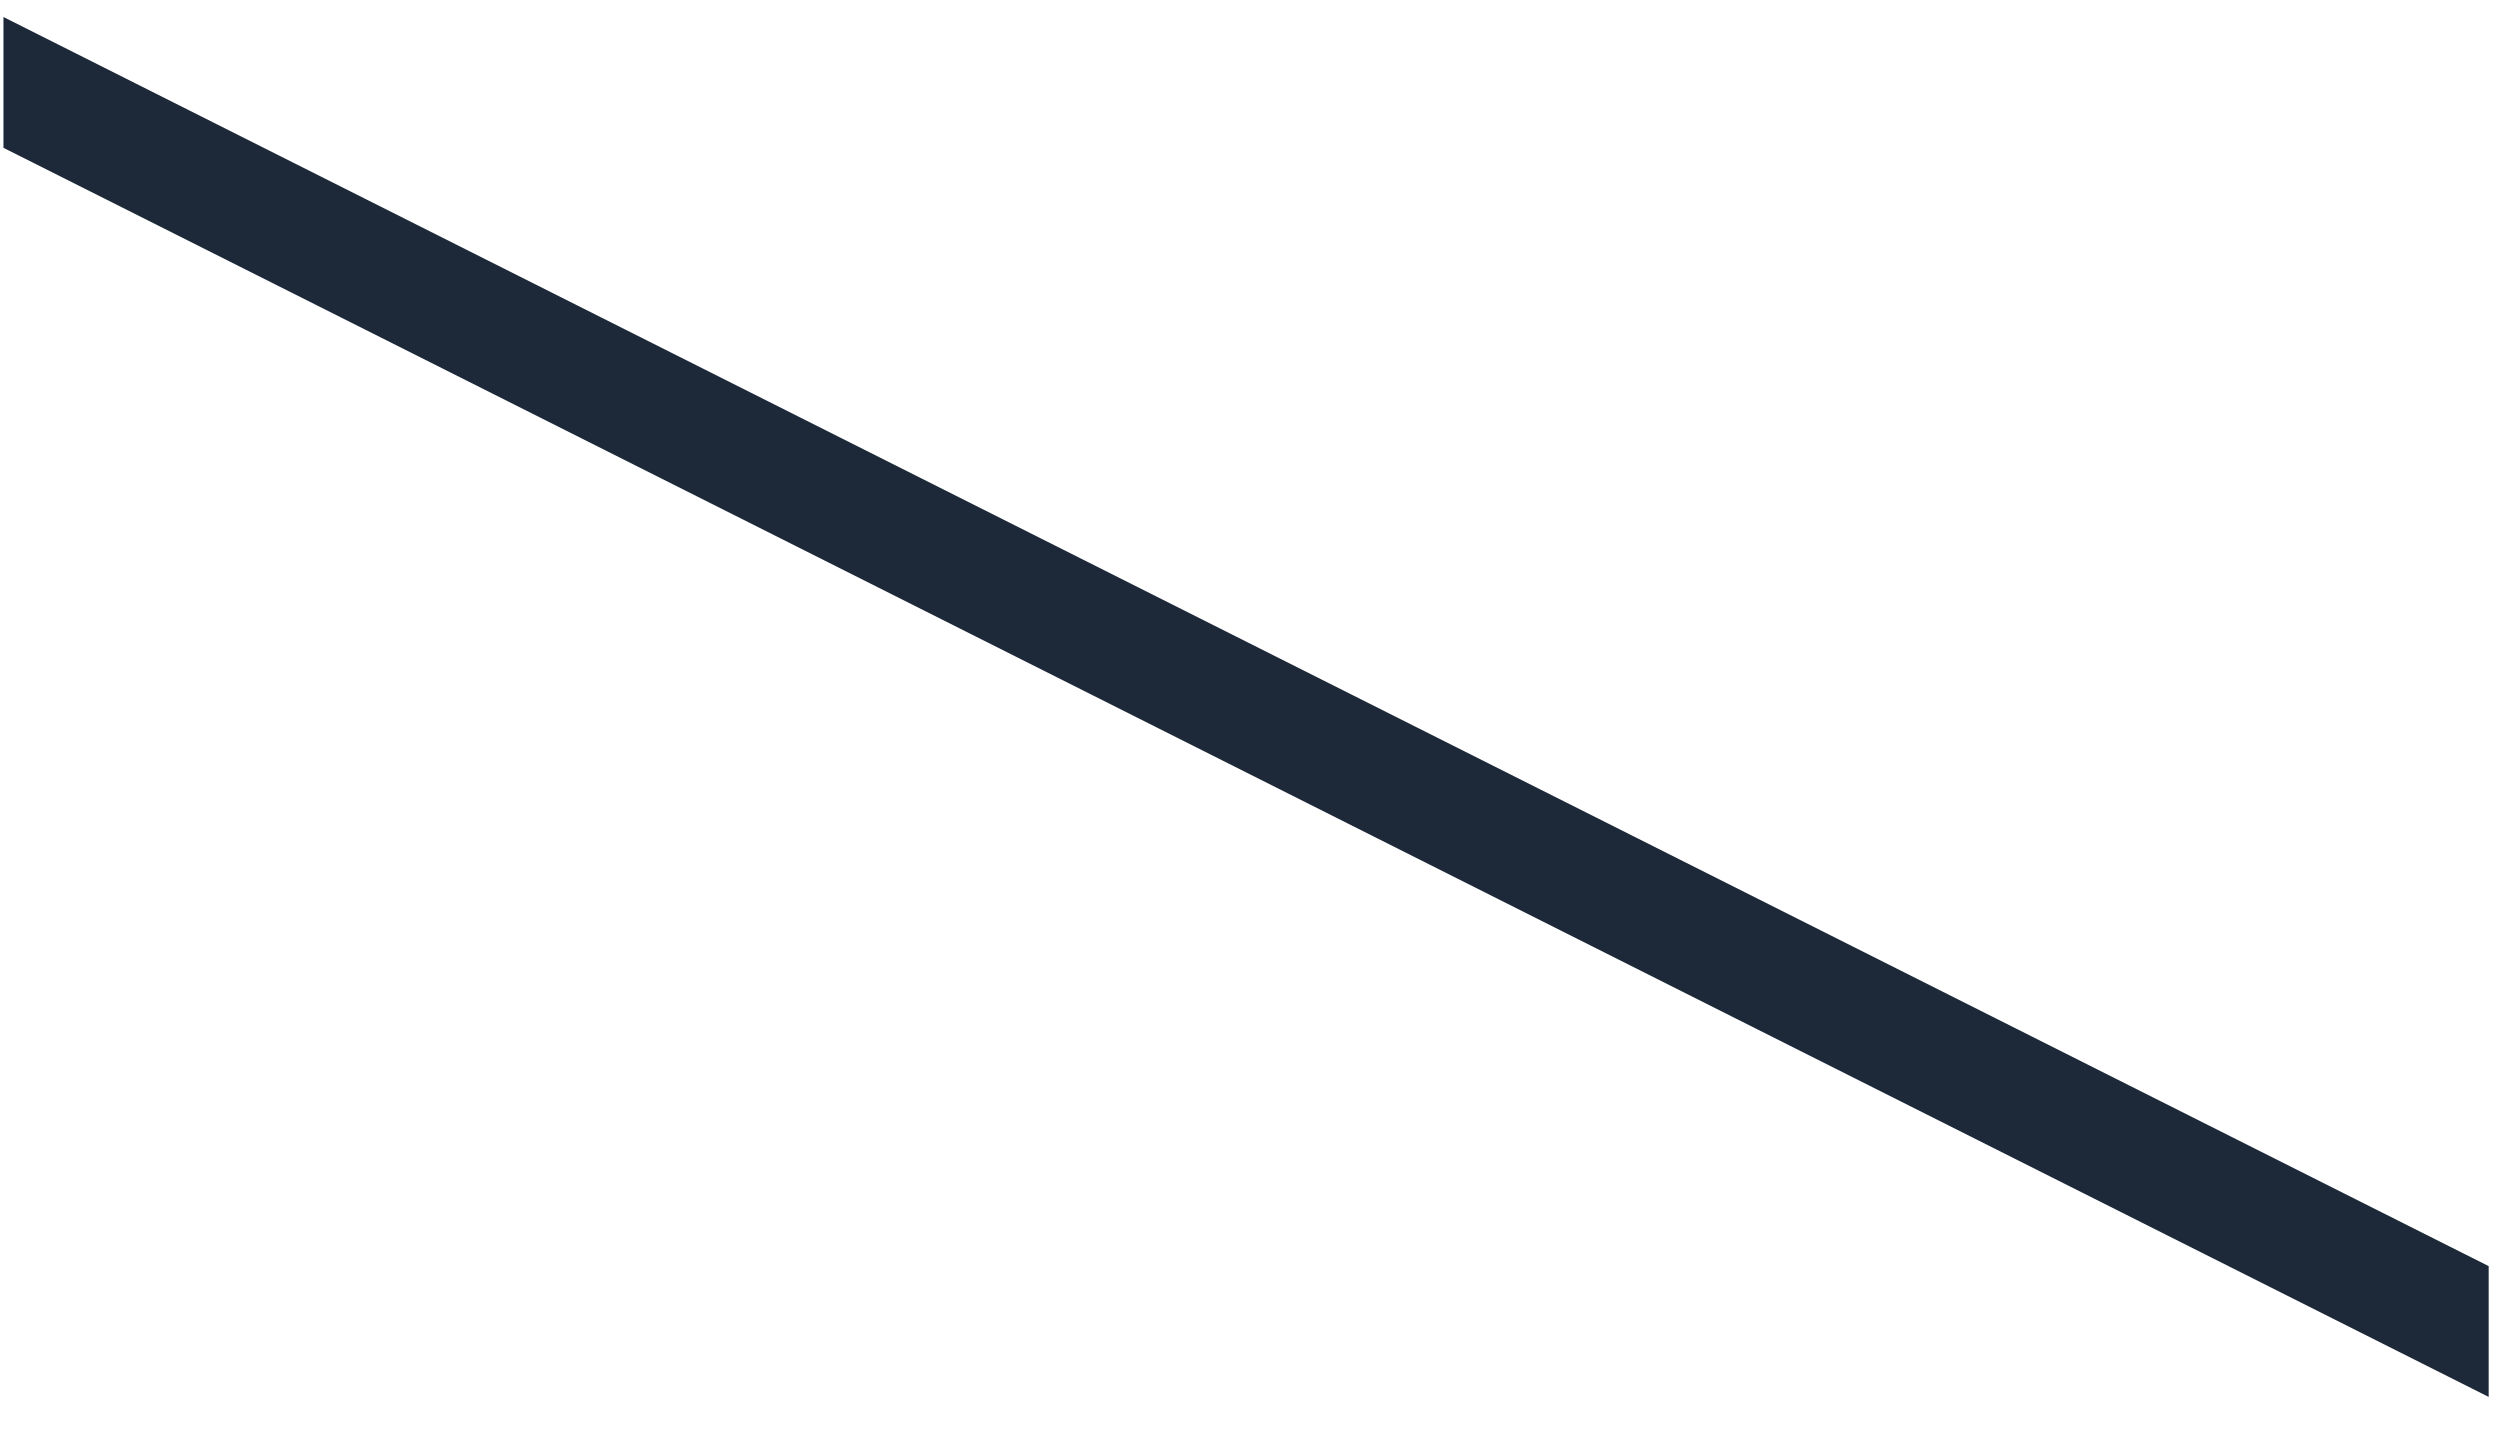 <?xml version="1.0" encoding="UTF-8" standalone="no"?><svg width='47' height='27' viewBox='0 0 47 27' fill='none' xmlns='http://www.w3.org/2000/svg'>
<path d='M0.065 0.32V2.779L46.787 26.262V23.803L0.065 0.32Z' fill='#1D2939'/>
</svg>
